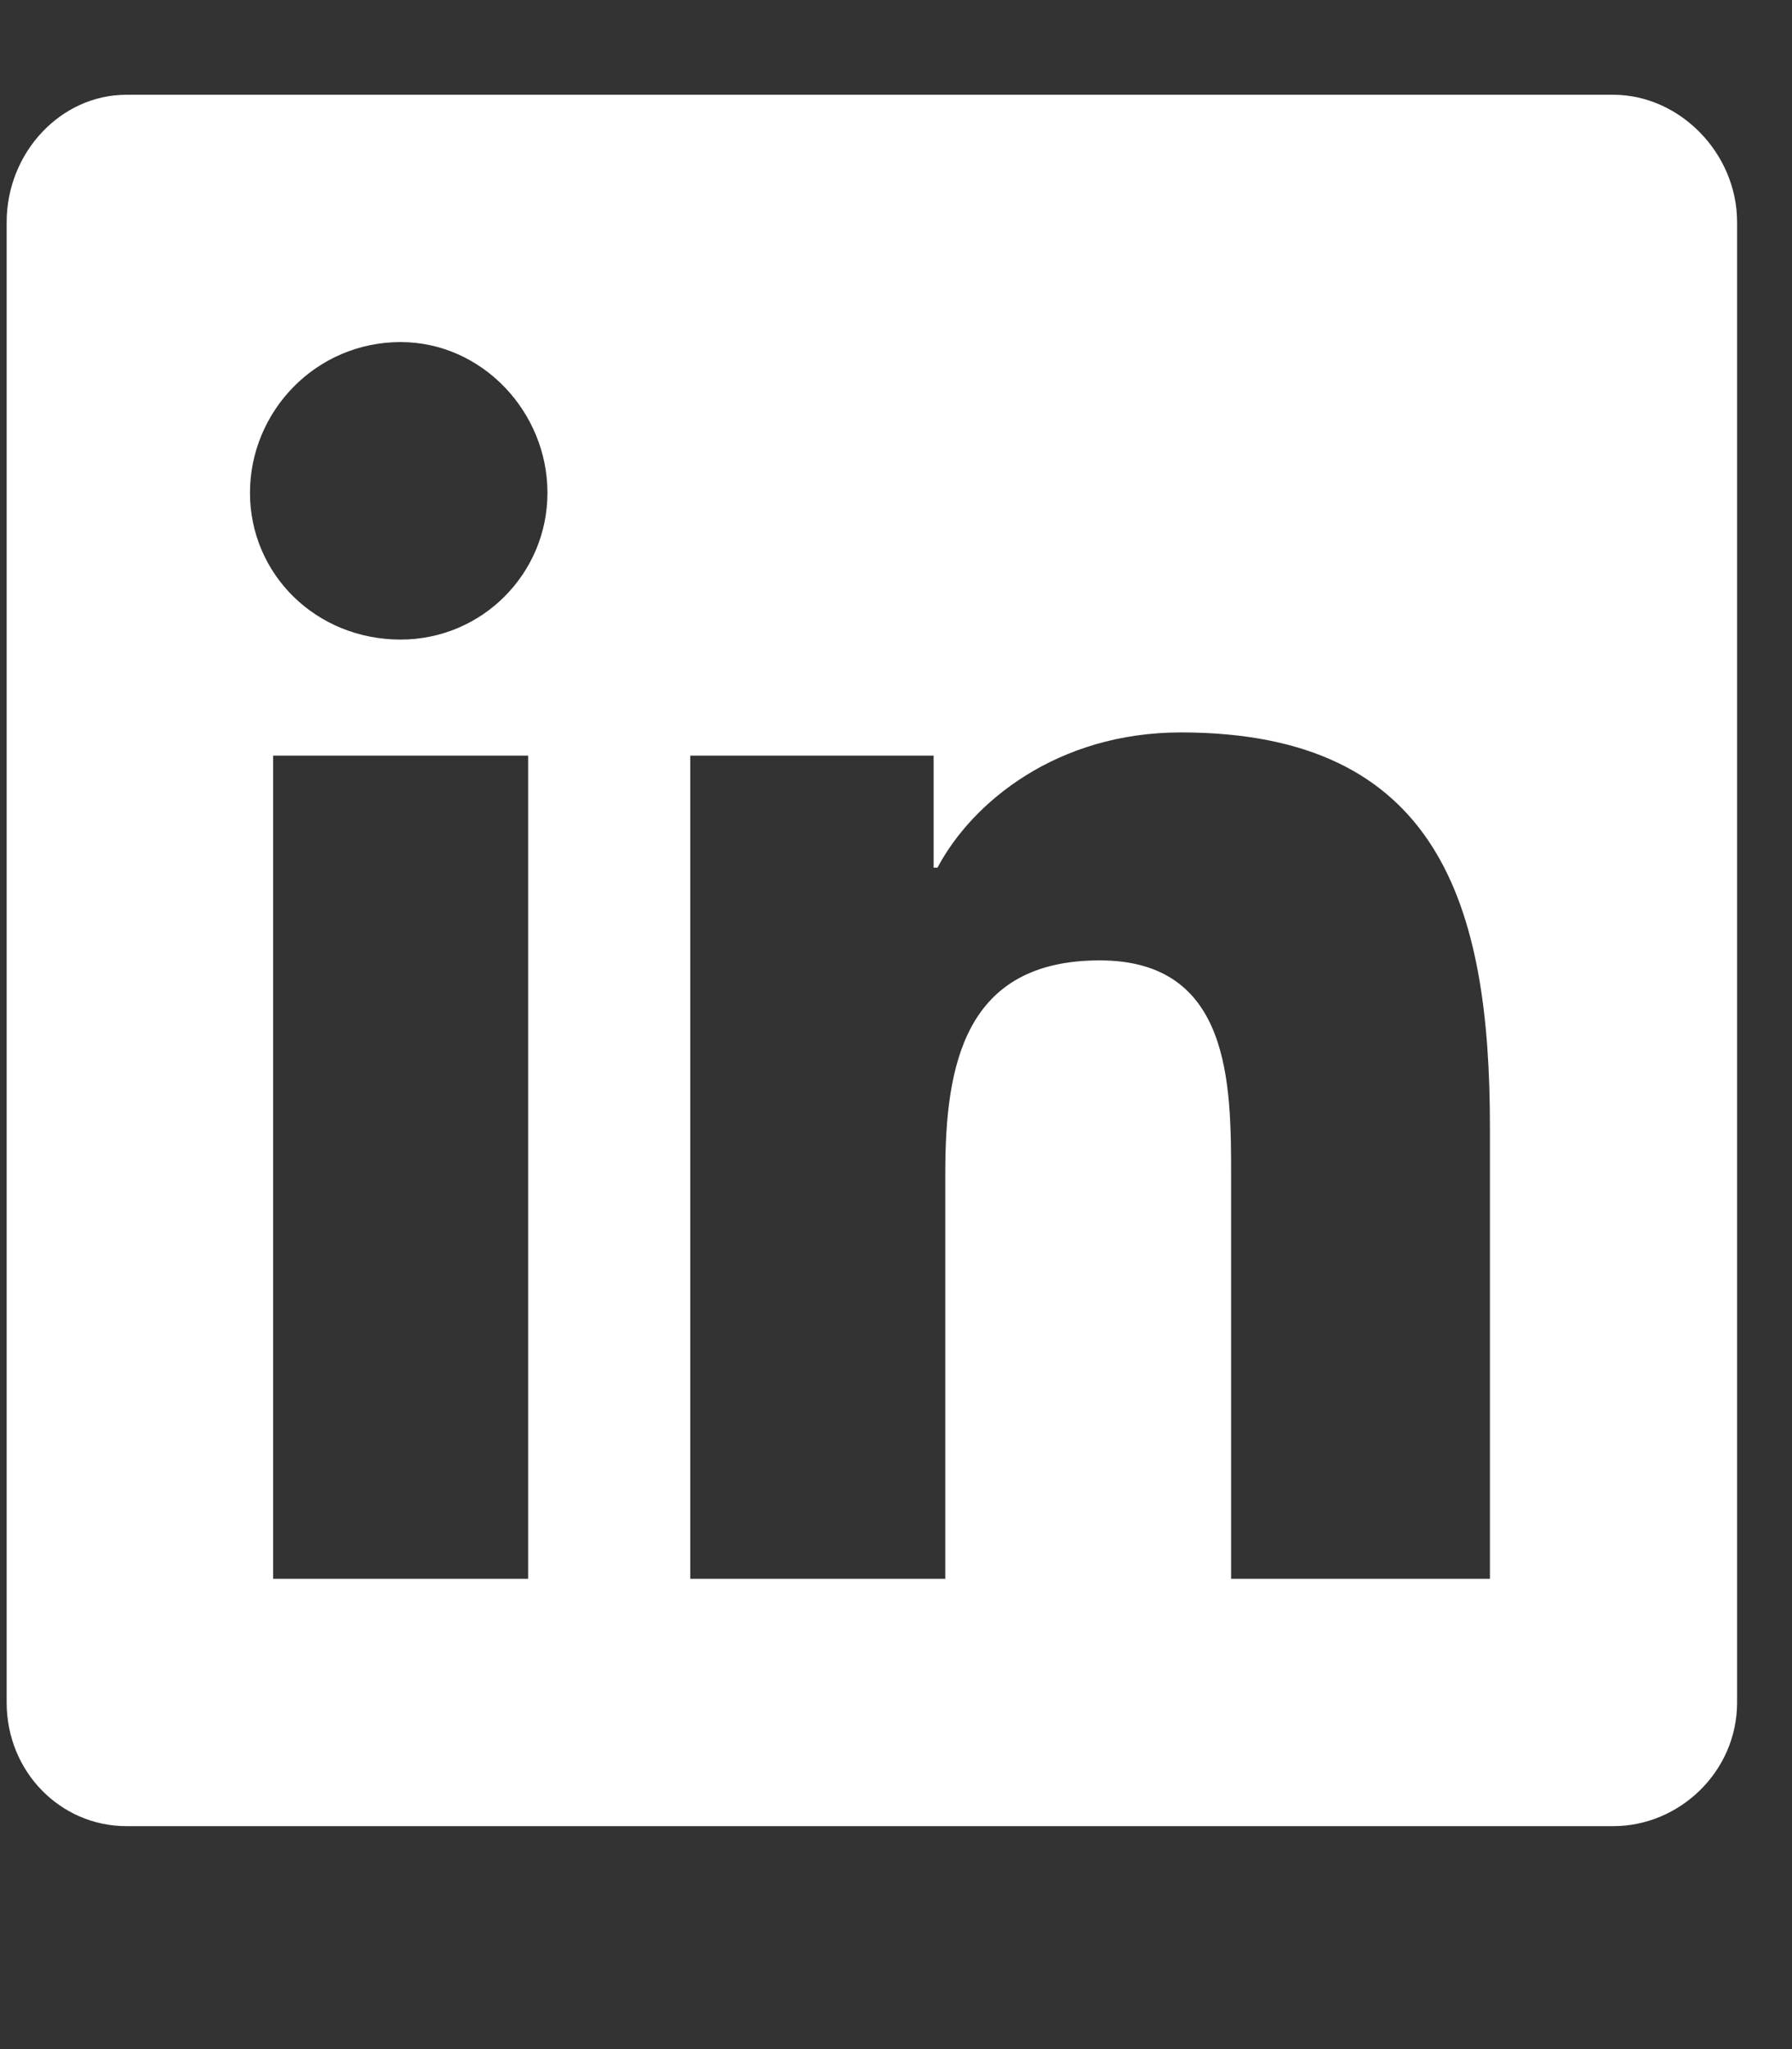<svg width="14" height="16" viewBox="0 0 14 16" fill="none" xmlns="http://www.w3.org/2000/svg">
<rect x="0" y="0" width="14" height="16" fill="#333333" stroke="none"/>
<g id="Link - Glide on linkedin &#226;&#134;&#146; SVG" clip-path="url(#clip0_55_961)">
<path id="Vector" d="M12.605 0.74H0.987C0.474 0.74 0.052 1.192 0.052 1.735V13.293C0.052 13.836 0.474 14.259 0.987 14.259H12.605C13.118 14.259 13.571 13.836 13.571 13.293V1.735C13.571 1.192 13.118 0.74 12.605 0.74ZM4.126 12.328H2.134V5.9H4.126V12.328ZM3.13 4.994C2.466 4.994 1.953 4.481 1.953 3.848C1.953 3.214 2.466 2.671 3.13 2.671C3.764 2.671 4.277 3.214 4.277 3.848C4.277 4.481 3.764 4.994 3.13 4.994ZM11.64 12.328H9.618V9.189C9.618 8.465 9.618 7.499 8.592 7.499C7.536 7.499 7.385 8.314 7.385 9.159V12.328H5.393V5.9H7.294V6.775H7.324C7.596 6.262 8.26 5.719 9.226 5.719C11.247 5.719 11.64 7.077 11.64 8.797V12.328Z" fill="white"/>
</g>
<defs>
<clipPath id="clip0_55_961">
<rect width="13.906" height="14.678" fill="white" transform="translate(0.011 0.386)"/>
</clipPath>
</defs>
</svg>
